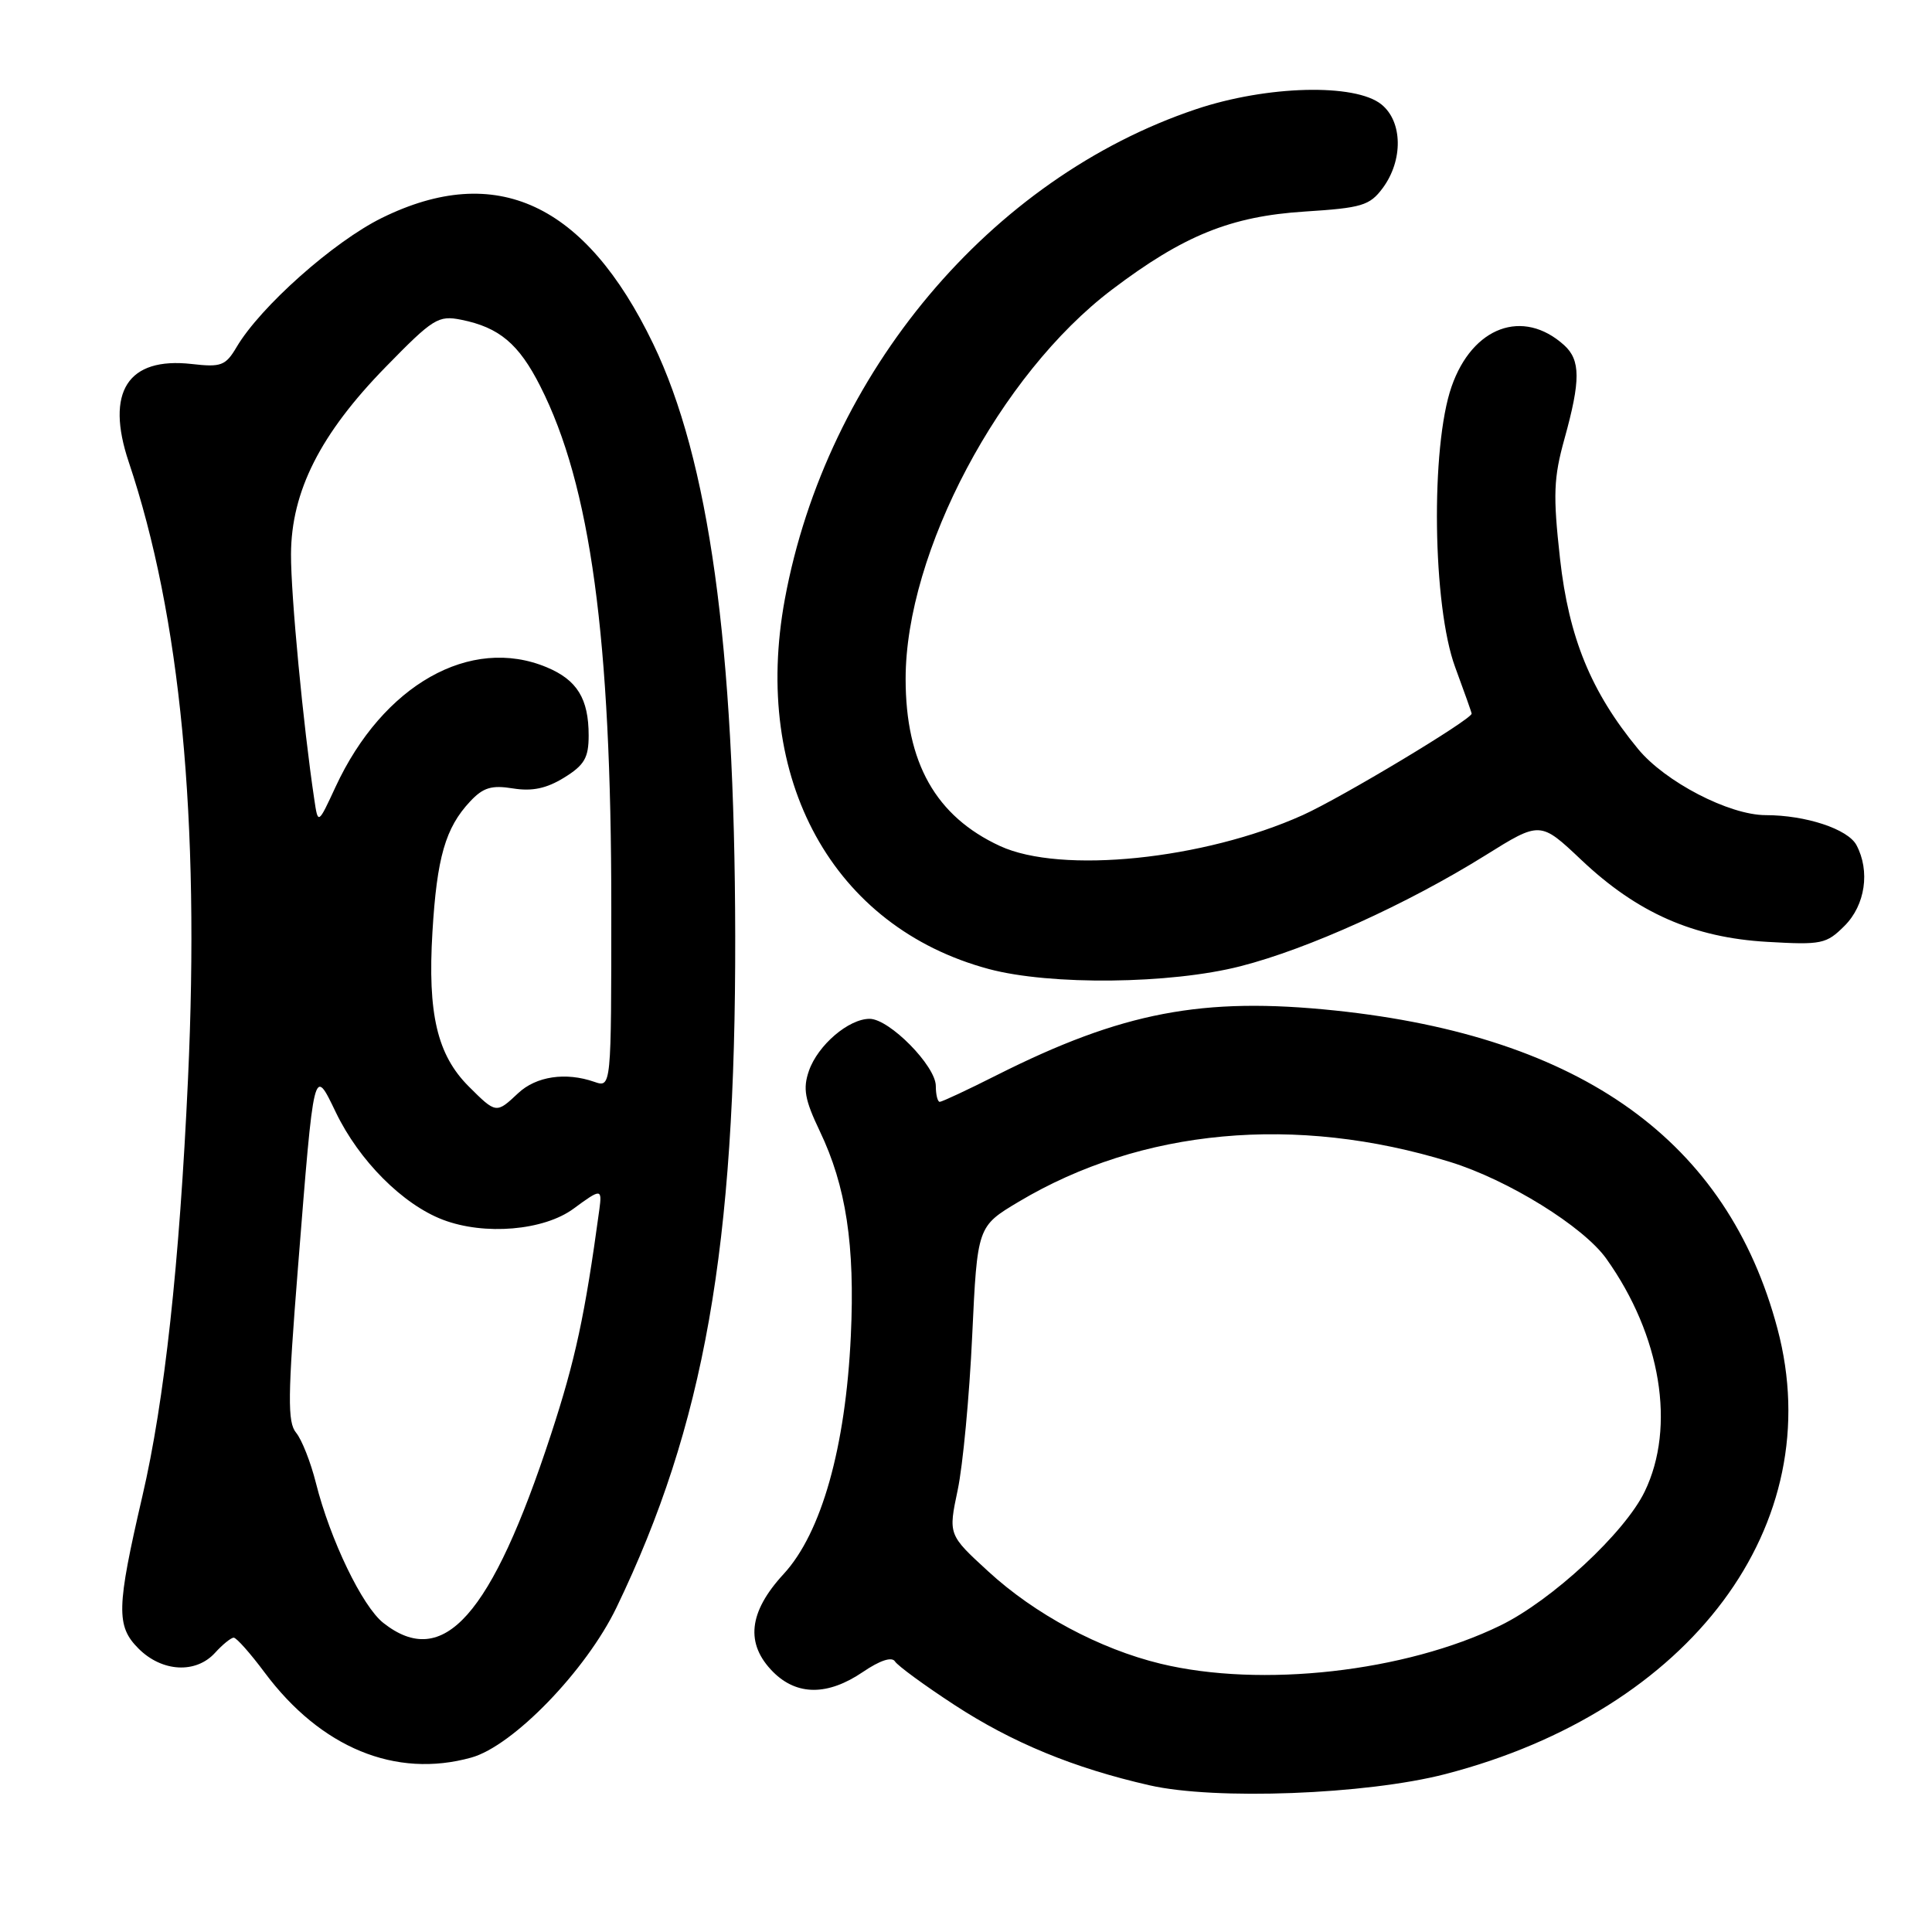 <?xml version="1.0" encoding="UTF-8" standalone="no"?>
<!DOCTYPE svg PUBLIC "-//W3C//DTD SVG 1.1//EN" "http://www.w3.org/Graphics/SVG/1.1/DTD/svg11.dtd" >
<svg xmlns="http://www.w3.org/2000/svg" xmlns:xlink="http://www.w3.org/1999/xlink" version="1.1" viewBox="0 0 256 256">
 <g >
 <path fill="currentColor"
d=" M 191.50 235.08 C 224.07 226.65 242.44 202.02 235.52 176.05 C 228.92 151.21 209.61 137.33 176.92 133.90 C 159.34 132.06 148.69 134.10 132.04 142.48 C 128.20 144.42 124.81 146.00 124.52 146.00 C 124.24 146.00 124.00 145.06 124.00 143.90 C 124.00 141.25 117.85 135.00 115.23 135.00 C 112.45 135.00 108.38 138.48 107.19 141.88 C 106.37 144.25 106.63 145.70 108.62 149.87 C 112.11 157.16 113.30 164.98 112.74 177.00 C 112.05 191.78 108.85 203.12 103.84 208.56 C 99.17 213.62 98.73 217.82 102.45 221.55 C 105.61 224.70 109.69 224.70 114.33 221.55 C 116.61 220.00 118.18 219.49 118.59 220.15 C 118.95 220.72 122.48 223.31 126.45 225.90 C 134.12 230.91 142.26 234.27 152.31 236.56 C 161.01 238.55 181.03 237.79 191.50 235.08 Z  M 62.44 232.89 C 67.98 231.36 77.67 221.34 81.69 213.00 C 93.32 188.85 97.49 165.29 97.42 124.00 C 97.36 85.52 93.94 60.88 86.54 45.54 C 77.56 26.92 65.72 21.43 50.59 28.88 C 44.20 32.03 34.50 40.65 31.35 45.99 C 29.89 48.46 29.30 48.68 25.39 48.23 C 16.92 47.28 13.94 51.93 17.06 61.22 C 23.92 81.65 26.50 108.55 24.91 143.00 C 23.78 167.52 21.80 185.64 18.87 198.23 C 15.43 213.06 15.37 215.46 18.36 218.45 C 21.47 221.56 25.96 221.80 28.50 219.00 C 29.50 217.90 30.61 217.00 30.97 217.00 C 31.33 217.00 33.17 219.07 35.06 221.61 C 42.50 231.59 52.41 235.68 62.44 232.89 Z  M 164.37 128.03 C 173.33 125.74 186.43 119.81 196.80 113.35 C 204.09 108.80 204.09 108.80 209.54 113.95 C 216.95 120.96 224.39 124.24 234.15 124.80 C 241.38 125.22 242.00 125.09 244.42 122.67 C 247.16 119.93 247.82 115.41 245.99 111.98 C 244.85 109.85 239.28 108.01 233.95 108.01 C 229.12 108.00 220.64 103.60 217.05 99.24 C 210.82 91.68 207.88 84.51 206.71 74.02 C 205.77 65.56 205.86 63.33 207.31 58.11 C 209.45 50.40 209.44 47.71 207.25 45.73 C 201.80 40.82 195.10 43.29 192.34 51.23 C 189.55 59.22 189.82 80.31 192.82 88.41 C 194.02 91.66 195.00 94.42 195.00 94.56 C 195.00 95.33 177.76 105.69 172.61 108.01 C 159.50 113.91 140.58 115.84 132.50 112.10 C 124.00 108.17 120.00 101.08 120.00 89.96 C 120.00 73.16 132.48 49.62 147.35 38.37 C 156.83 31.19 163.09 28.66 172.90 28.03 C 180.44 27.55 181.49 27.24 183.21 24.93 C 185.94 21.25 185.87 16.12 183.05 13.84 C 179.57 11.02 167.87 11.32 158.48 14.47 C 131.22 23.62 109.54 49.45 104.00 79.37 C 99.58 103.27 110.36 122.85 131.02 128.40 C 139.16 130.58 155.09 130.41 164.37 128.03 Z  M 153.78 220.45 C 145.69 218.49 137.11 213.89 130.95 208.22 C 125.65 203.36 125.65 203.36 126.90 197.43 C 127.59 194.17 128.45 184.98 128.82 177.01 C 129.50 162.51 129.50 162.51 134.98 159.24 C 151.23 149.54 171.70 147.65 192.13 153.96 C 199.82 156.33 209.81 162.52 212.85 166.79 C 220.09 176.95 222.08 189.07 217.93 197.64 C 215.29 203.10 205.63 212.06 198.80 215.39 C 186.18 221.54 167.12 223.68 153.78 220.45 Z  M 50.80 215.05 C 48.01 212.86 43.75 204.02 41.86 196.50 C 41.17 193.75 39.99 190.76 39.24 189.85 C 38.08 188.45 38.12 185.08 39.49 167.85 C 41.63 140.95 41.55 141.28 44.50 147.39 C 47.58 153.79 53.36 159.59 58.68 161.62 C 64.20 163.73 72.08 163.06 76.02 160.14 C 79.63 157.48 79.79 157.48 79.42 160.25 C 77.50 174.34 76.24 180.19 73.01 190.06 C 65.12 214.14 58.75 221.31 50.80 215.05 Z  M 62.10 143.95 C 57.93 139.77 56.65 134.34 57.30 123.50 C 57.89 113.62 59.02 109.69 62.29 106.20 C 64.02 104.35 65.13 104.01 67.97 104.47 C 70.52 104.88 72.41 104.48 74.75 103.04 C 77.44 101.38 78.00 100.41 78.00 97.45 C 78.00 92.58 76.47 90.10 72.45 88.42 C 62.33 84.19 50.73 90.76 44.47 104.25 C 42.14 109.28 42.14 109.28 41.64 105.89 C 40.19 96.24 38.53 78.78 38.56 73.44 C 38.59 65.11 42.45 57.48 51.12 48.61 C 57.39 42.19 58.07 41.76 61.12 42.37 C 66.15 43.38 68.75 45.56 71.59 51.18 C 78.25 64.31 81.00 84.52 81.00 120.24 C 81.00 144.13 81.00 144.13 78.75 143.35 C 74.96 142.03 71.04 142.61 68.65 144.86 C 65.75 147.58 65.74 147.58 62.10 143.95 Z "/>
</g>
</svg>